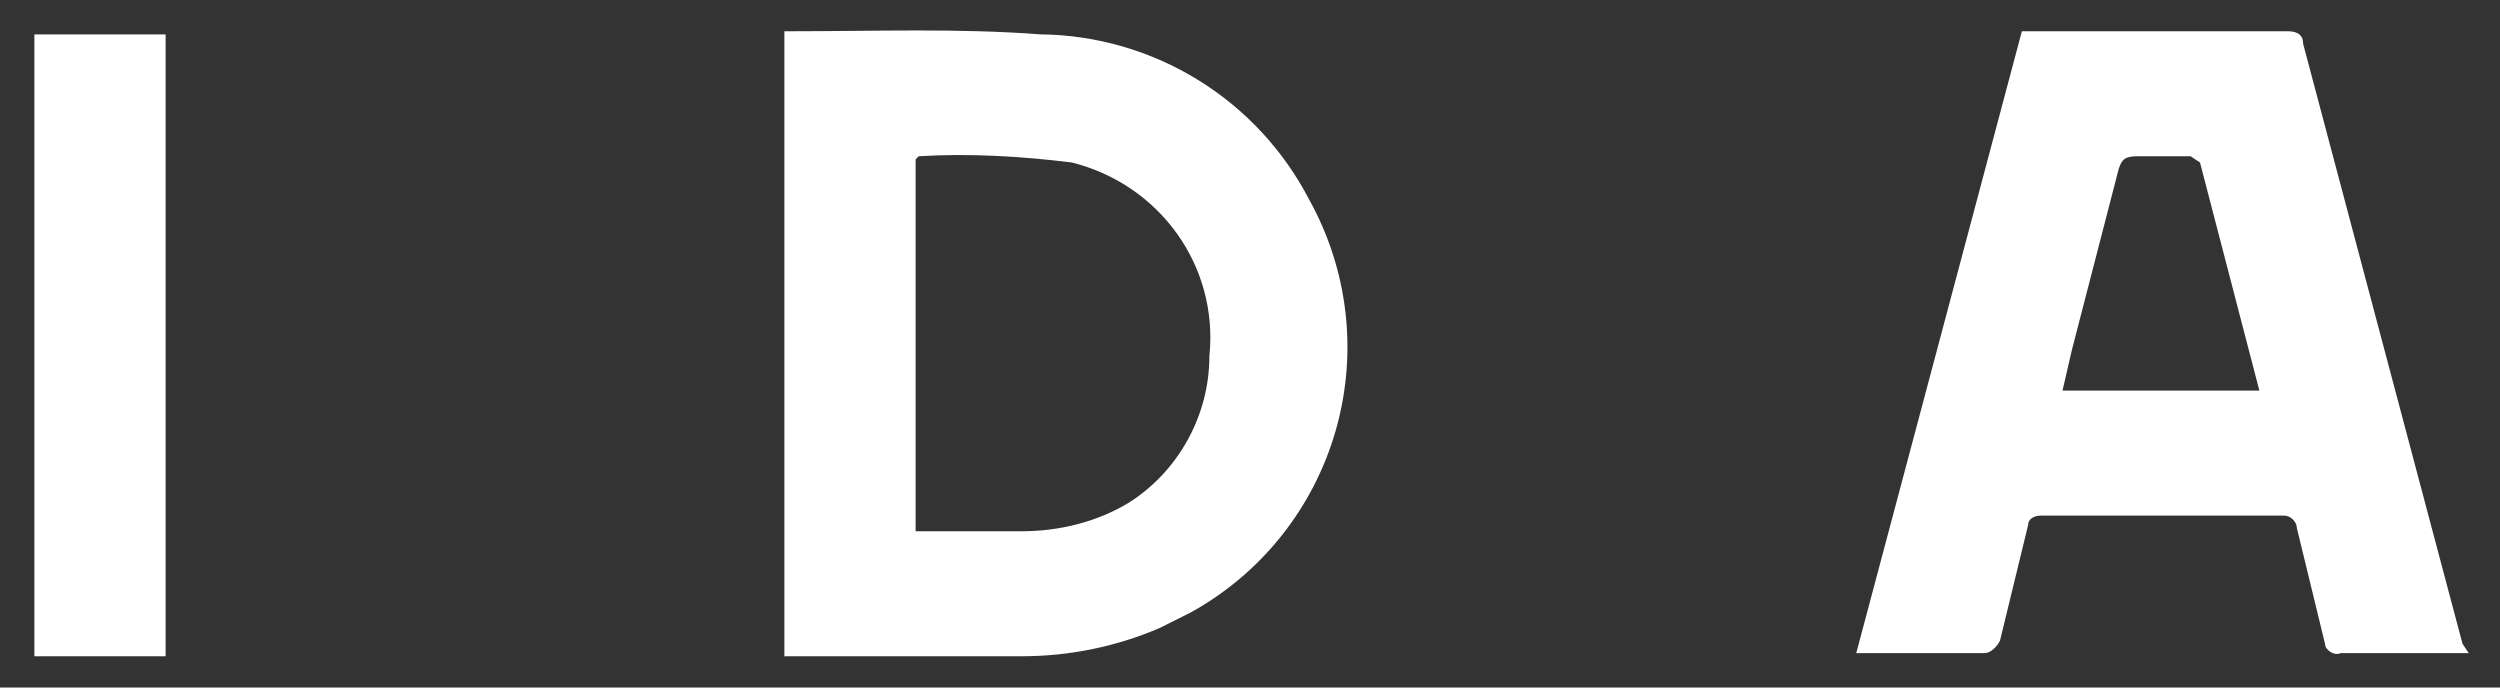 <svg width="80" height="22" viewBox="0 0 80 22" fill="none" xmlns="http://www.w3.org/2000/svg">
<rect x="0" y="0" width="80" height="22" fill="#333333" stroke="none"/>
<path d="M33.3 1.1C30.7 0.9 28 1 25.3 1H25.1V21H32.7C34.2 21 35.7 20.7 37.1 20.1L38.1 19.6C39.217 18.984 40.202 18.154 40.998 17.157C41.794 16.159 42.386 15.015 42.739 13.789C43.092 12.562 43.2 11.279 43.056 10.011C42.912 8.743 42.519 7.516 41.9 6.4C41.083 4.819 39.851 3.49 38.336 2.557C36.82 1.623 35.08 1.119 33.3 1.1ZM38.7 11.4C38.7 13.3 37.7 15.1 36.1 16.1C35.1 16.7 33.9 17 32.7 17H29.3V5.1L29.4 5C31 4.9 32.7 5 34.3 5.2C37.1 5.9 39 8.5 38.7 11.4ZM78.8 20.6L73.7 1.4C73.7 1.1 73.5 1 73.2 1H64.7L59.4 20.9H63.5C63.7 20.9 63.9 20.7 64 20.5L64.9 16.8C64.9 16.6 65.1 16.5 65.3 16.5H73.1C73.3 16.5 73.5 16.7 73.5 16.9L74.4 20.6C74.4 20.8 74.7 21 74.9 20.9H79L78.8 20.6ZM66 12.5L66.3 11.2L67.8 5.4C67.9 5.1 68 5 68.4 5H70.1L70.4 5.2L72.3 12.5H66ZM1.1 1.1H5.3V21H1.1V1.1Z" fill="white"/>
</svg>
